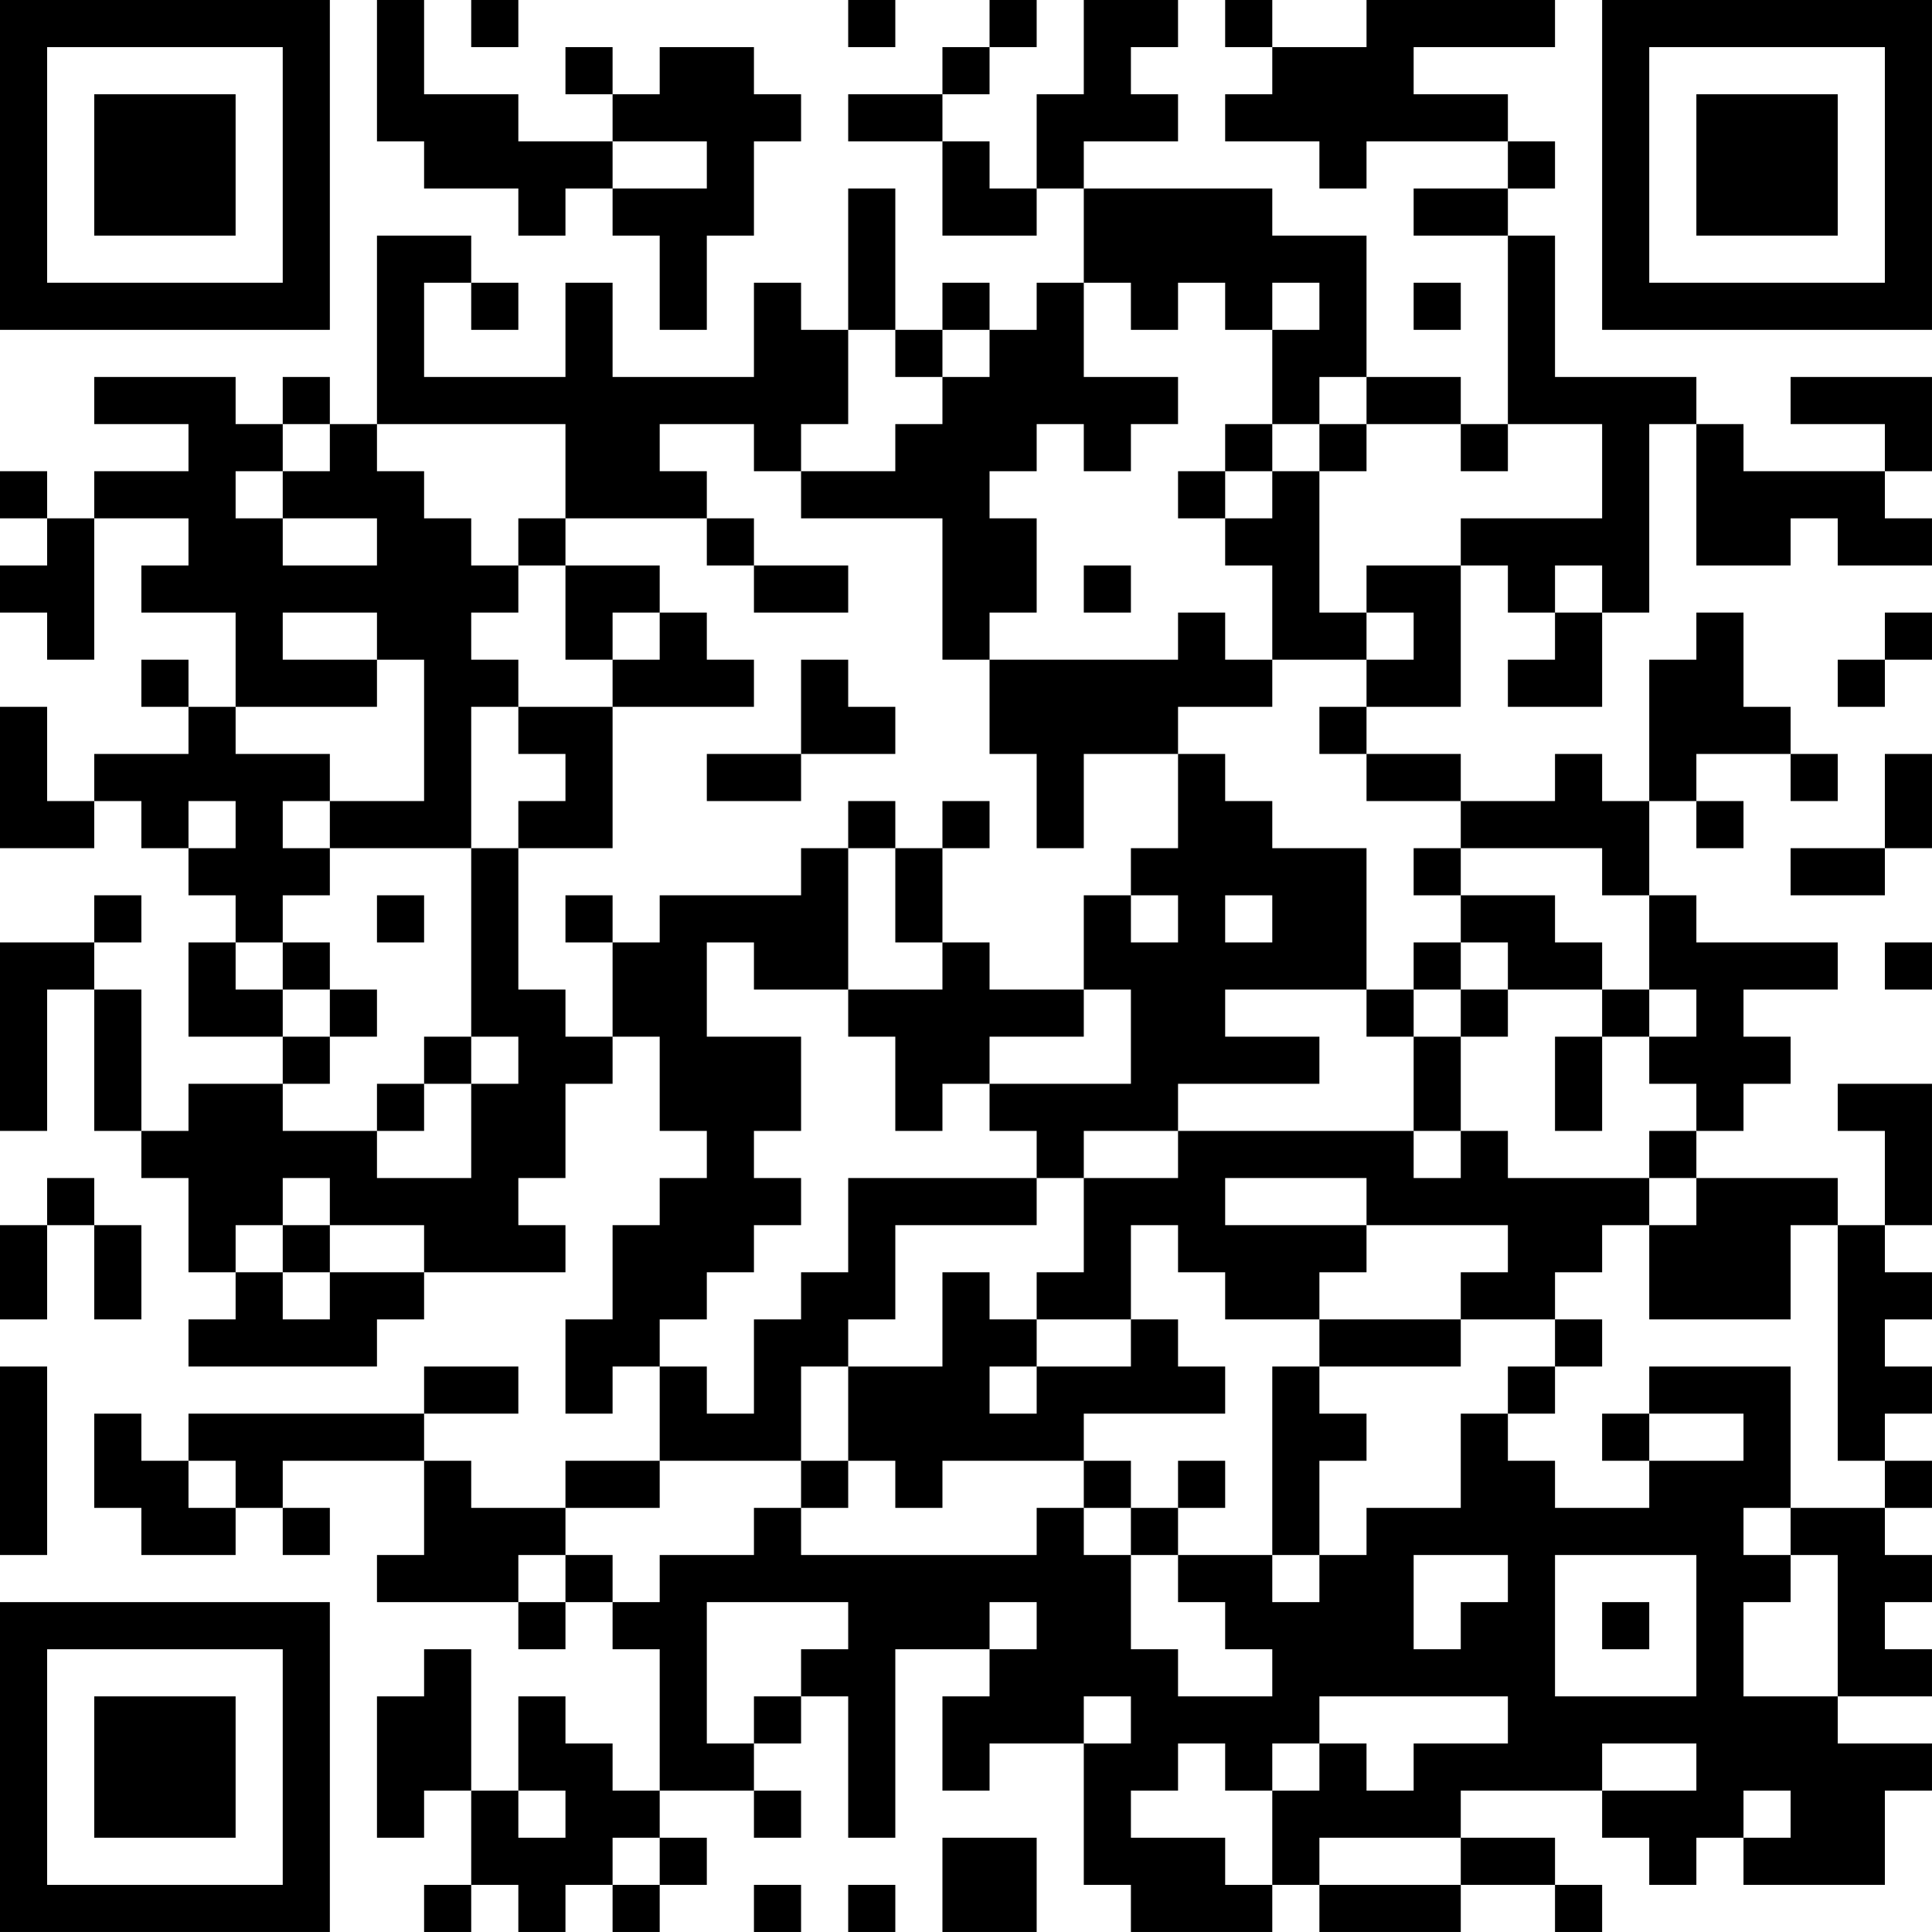 <?xml version="1.0" encoding="UTF-8"?>
<svg xmlns="http://www.w3.org/2000/svg" version="1.1" width="200" height="200" viewBox="0 0 200 200"><rect x="0" y="0" width="200" height="200" fill="#ffffff"/><g transform="scale(4.878)"><g transform="translate(0,0)"><path fill-rule="evenodd" d="M8 0L8 3L9 3L9 4L11 4L11 5L12 5L12 4L13 4L13 5L14 5L14 7L15 7L15 5L16 5L16 3L17 3L17 2L16 2L16 1L14 1L14 2L13 2L13 1L12 1L12 2L13 2L13 3L11 3L11 2L9 2L9 0ZM10 0L10 1L11 1L11 0ZM18 0L18 1L19 1L19 0ZM21 0L21 1L20 1L20 2L18 2L18 3L20 3L20 5L22 5L22 4L23 4L23 6L22 6L22 7L21 7L21 6L20 6L20 7L19 7L19 4L18 4L18 7L17 7L17 6L16 6L16 8L13 8L13 6L12 6L12 8L9 8L9 6L10 6L10 7L11 7L11 6L10 6L10 5L8 5L8 9L7 9L7 8L6 8L6 9L5 9L5 8L2 8L2 9L4 9L4 10L2 10L2 11L1 11L1 10L0 10L0 11L1 11L1 12L0 12L0 13L1 13L1 14L2 14L2 11L4 11L4 12L3 12L3 13L5 13L5 15L4 15L4 14L3 14L3 15L4 15L4 16L2 16L2 17L1 17L1 15L0 15L0 18L2 18L2 17L3 17L3 18L4 18L4 19L5 19L5 20L4 20L4 22L6 22L6 23L4 23L4 24L3 24L3 21L2 21L2 20L3 20L3 19L2 19L2 20L0 20L0 24L1 24L1 21L2 21L2 24L3 24L3 25L4 25L4 27L5 27L5 28L4 28L4 29L8 29L8 28L9 28L9 27L12 27L12 26L11 26L11 25L12 25L12 23L13 23L13 22L14 22L14 24L15 24L15 25L14 25L14 26L13 26L13 28L12 28L12 30L13 30L13 29L14 29L14 31L12 31L12 32L10 32L10 31L9 31L9 30L11 30L11 29L9 29L9 30L4 30L4 31L3 31L3 30L2 30L2 32L3 32L3 33L5 33L5 32L6 32L6 33L7 33L7 32L6 32L6 31L9 31L9 33L8 33L8 34L11 34L11 35L12 35L12 34L13 34L13 35L14 35L14 38L13 38L13 37L12 37L12 36L11 36L11 38L10 38L10 35L9 35L9 36L8 36L8 39L9 39L9 38L10 38L10 40L9 40L9 41L10 41L10 40L11 40L11 41L12 41L12 40L13 40L13 41L14 41L14 40L15 40L15 39L14 39L14 38L16 38L16 39L17 39L17 38L16 38L16 37L17 37L17 36L18 36L18 39L19 39L19 35L21 35L21 36L20 36L20 38L21 38L21 37L23 37L23 40L24 40L24 41L27 41L27 40L28 40L28 41L31 41L31 40L33 40L33 41L34 41L34 40L33 40L33 39L31 39L31 38L34 38L34 39L35 39L35 40L36 40L36 39L37 39L37 40L40 40L40 38L41 38L41 37L39 37L39 36L41 36L41 35L40 35L40 34L41 34L41 33L40 33L40 32L41 32L41 31L40 31L40 30L41 30L41 29L40 29L40 28L41 28L41 27L40 27L40 26L41 26L41 23L39 23L39 24L40 24L40 26L39 26L39 25L36 25L36 24L37 24L37 23L38 23L38 22L37 22L37 21L39 21L39 20L36 20L36 19L35 19L35 17L36 17L36 18L37 18L37 17L36 17L36 16L38 16L38 17L39 17L39 16L38 16L38 15L37 15L37 13L36 13L36 14L35 14L35 17L34 17L34 16L33 16L33 17L31 17L31 16L29 16L29 15L31 15L31 12L32 12L32 13L33 13L33 14L32 14L32 15L34 15L34 13L35 13L35 9L36 9L36 12L38 12L38 11L39 11L39 12L41 12L41 11L40 11L40 10L41 10L41 8L38 8L38 9L40 9L40 10L37 10L37 9L36 9L36 8L33 8L33 5L32 5L32 4L33 4L33 3L32 3L32 2L30 2L30 1L33 1L33 0L29 0L29 1L27 1L27 0L26 0L26 1L27 1L27 2L26 2L26 3L28 3L28 4L29 4L29 3L32 3L32 4L30 4L30 5L32 5L32 9L31 9L31 8L29 8L29 5L27 5L27 4L23 4L23 3L25 3L25 2L24 2L24 1L25 1L25 0L23 0L23 2L22 2L22 4L21 4L21 3L20 3L20 2L21 2L21 1L22 1L22 0ZM13 3L13 4L15 4L15 3ZM23 6L23 8L25 8L25 9L24 9L24 10L23 10L23 9L22 9L22 10L21 10L21 11L22 11L22 13L21 13L21 14L20 14L20 11L17 11L17 10L19 10L19 9L20 9L20 8L21 8L21 7L20 7L20 8L19 8L19 7L18 7L18 9L17 9L17 10L16 10L16 9L14 9L14 10L15 10L15 11L12 11L12 9L8 9L8 10L9 10L9 11L10 11L10 12L11 12L11 13L10 13L10 14L11 14L11 15L10 15L10 18L7 18L7 17L9 17L9 14L8 14L8 13L6 13L6 14L8 14L8 15L5 15L5 16L7 16L7 17L6 17L6 18L7 18L7 19L6 19L6 20L5 20L5 21L6 21L6 22L7 22L7 23L6 23L6 24L8 24L8 25L10 25L10 23L11 23L11 22L10 22L10 18L11 18L11 21L12 21L12 22L13 22L13 20L14 20L14 19L17 19L17 18L18 18L18 21L16 21L16 20L15 20L15 22L17 22L17 24L16 24L16 25L17 25L17 26L16 26L16 27L15 27L15 28L14 28L14 29L15 29L15 30L16 30L16 28L17 28L17 27L18 27L18 25L22 25L22 26L19 26L19 28L18 28L18 29L17 29L17 31L14 31L14 32L12 32L12 33L11 33L11 34L12 34L12 33L13 33L13 34L14 34L14 33L16 33L16 32L17 32L17 33L22 33L22 32L23 32L23 33L24 33L24 35L25 35L25 36L27 36L27 35L26 35L26 34L25 34L25 33L27 33L27 34L28 34L28 33L29 33L29 32L31 32L31 30L32 30L32 31L33 31L33 32L35 32L35 31L37 31L37 30L35 30L35 29L38 29L38 32L37 32L37 33L38 33L38 34L37 34L37 36L39 36L39 33L38 33L38 32L40 32L40 31L39 31L39 26L38 26L38 28L35 28L35 26L36 26L36 25L35 25L35 24L36 24L36 23L35 23L35 22L36 22L36 21L35 21L35 19L34 19L34 18L31 18L31 17L29 17L29 16L28 16L28 15L29 15L29 14L30 14L30 13L29 13L29 12L31 12L31 11L34 11L34 9L32 9L32 10L31 10L31 9L29 9L29 8L28 8L28 9L27 9L27 7L28 7L28 6L27 6L27 7L26 7L26 6L25 6L25 7L24 7L24 6ZM30 6L30 7L31 7L31 6ZM6 9L6 10L5 10L5 11L6 11L6 12L8 12L8 11L6 11L6 10L7 10L7 9ZM26 9L26 10L25 10L25 11L26 11L26 12L27 12L27 14L26 14L26 13L25 13L25 14L21 14L21 16L22 16L22 18L23 18L23 16L25 16L25 18L24 18L24 19L23 19L23 21L21 21L21 20L20 20L20 18L21 18L21 17L20 17L20 18L19 18L19 17L18 17L18 18L19 18L19 20L20 20L20 21L18 21L18 22L19 22L19 24L20 24L20 23L21 23L21 24L22 24L22 25L23 25L23 27L22 27L22 28L21 28L21 27L20 27L20 29L18 29L18 31L17 31L17 32L18 32L18 31L19 31L19 32L20 32L20 31L23 31L23 32L24 32L24 33L25 33L25 32L26 32L26 31L25 31L25 32L24 32L24 31L23 31L23 30L26 30L26 29L25 29L25 28L24 28L24 26L25 26L25 27L26 27L26 28L28 28L28 29L27 29L27 33L28 33L28 31L29 31L29 30L28 30L28 29L31 29L31 28L33 28L33 29L32 29L32 30L33 30L33 29L34 29L34 28L33 28L33 27L34 27L34 26L35 26L35 25L32 25L32 24L31 24L31 22L32 22L32 21L34 21L34 22L33 22L33 24L34 24L34 22L35 22L35 21L34 21L34 20L33 20L33 19L31 19L31 18L30 18L30 19L31 19L31 20L30 20L30 21L29 21L29 18L27 18L27 17L26 17L26 16L25 16L25 15L27 15L27 14L29 14L29 13L28 13L28 10L29 10L29 9L28 9L28 10L27 10L27 9ZM26 10L26 11L27 11L27 10ZM11 11L11 12L12 12L12 14L13 14L13 15L11 15L11 16L12 16L12 17L11 17L11 18L13 18L13 15L16 15L16 14L15 14L15 13L14 13L14 12L12 12L12 11ZM15 11L15 12L16 12L16 13L18 13L18 12L16 12L16 11ZM23 12L23 13L24 13L24 12ZM33 12L33 13L34 13L34 12ZM13 13L13 14L14 14L14 13ZM40 13L40 14L39 14L39 15L40 15L40 14L41 14L41 13ZM17 14L17 16L15 16L15 17L17 17L17 16L19 16L19 15L18 15L18 14ZM40 16L40 18L38 18L38 19L40 19L40 18L41 18L41 16ZM4 17L4 18L5 18L5 17ZM8 19L8 20L9 20L9 19ZM12 19L12 20L13 20L13 19ZM24 19L24 20L25 20L25 19ZM26 19L26 20L27 20L27 19ZM6 20L6 21L7 21L7 22L8 22L8 21L7 21L7 20ZM31 20L31 21L30 21L30 22L29 22L29 21L26 21L26 22L28 22L28 23L25 23L25 24L23 24L23 25L25 25L25 24L30 24L30 25L31 25L31 24L30 24L30 22L31 22L31 21L32 21L32 20ZM40 20L40 21L41 21L41 20ZM23 21L23 22L21 22L21 23L24 23L24 21ZM9 22L9 23L8 23L8 24L9 24L9 23L10 23L10 22ZM1 25L1 26L0 26L0 28L1 28L1 26L2 26L2 28L3 28L3 26L2 26L2 25ZM6 25L6 26L5 26L5 27L6 27L6 28L7 28L7 27L9 27L9 26L7 26L7 25ZM26 25L26 26L29 26L29 27L28 27L28 28L31 28L31 27L32 27L32 26L29 26L29 25ZM6 26L6 27L7 27L7 26ZM22 28L22 29L21 29L21 30L22 30L22 29L24 29L24 28ZM0 29L0 33L1 33L1 29ZM34 30L34 31L35 31L35 30ZM4 31L4 32L5 32L5 31ZM30 33L30 35L31 35L31 34L32 34L32 33ZM33 33L33 36L36 36L36 33ZM15 34L15 37L16 37L16 36L17 36L17 35L18 35L18 34ZM21 34L21 35L22 35L22 34ZM34 34L34 35L35 35L35 34ZM23 36L23 37L24 37L24 36ZM28 36L28 37L27 37L27 38L26 38L26 37L25 37L25 38L24 38L24 39L26 39L26 40L27 40L27 38L28 38L28 37L29 37L29 38L30 38L30 37L32 37L32 36ZM34 37L34 38L36 38L36 37ZM11 38L11 39L12 39L12 38ZM37 38L37 39L38 39L38 38ZM13 39L13 40L14 40L14 39ZM20 39L20 41L22 41L22 39ZM28 39L28 40L31 40L31 39ZM16 40L16 41L17 41L17 40ZM18 40L18 41L19 41L19 40ZM0 0L0 7L7 7L7 0ZM1 1L1 6L6 6L6 1ZM2 2L2 5L5 5L5 2ZM34 0L34 7L41 7L41 0ZM35 1L35 6L40 6L40 1ZM36 2L36 5L39 5L39 2ZM0 34L0 41L7 41L7 34ZM1 35L1 40L6 40L6 35ZM2 36L2 39L5 39L5 36Z" fill="#000000"/></g></g></svg>

